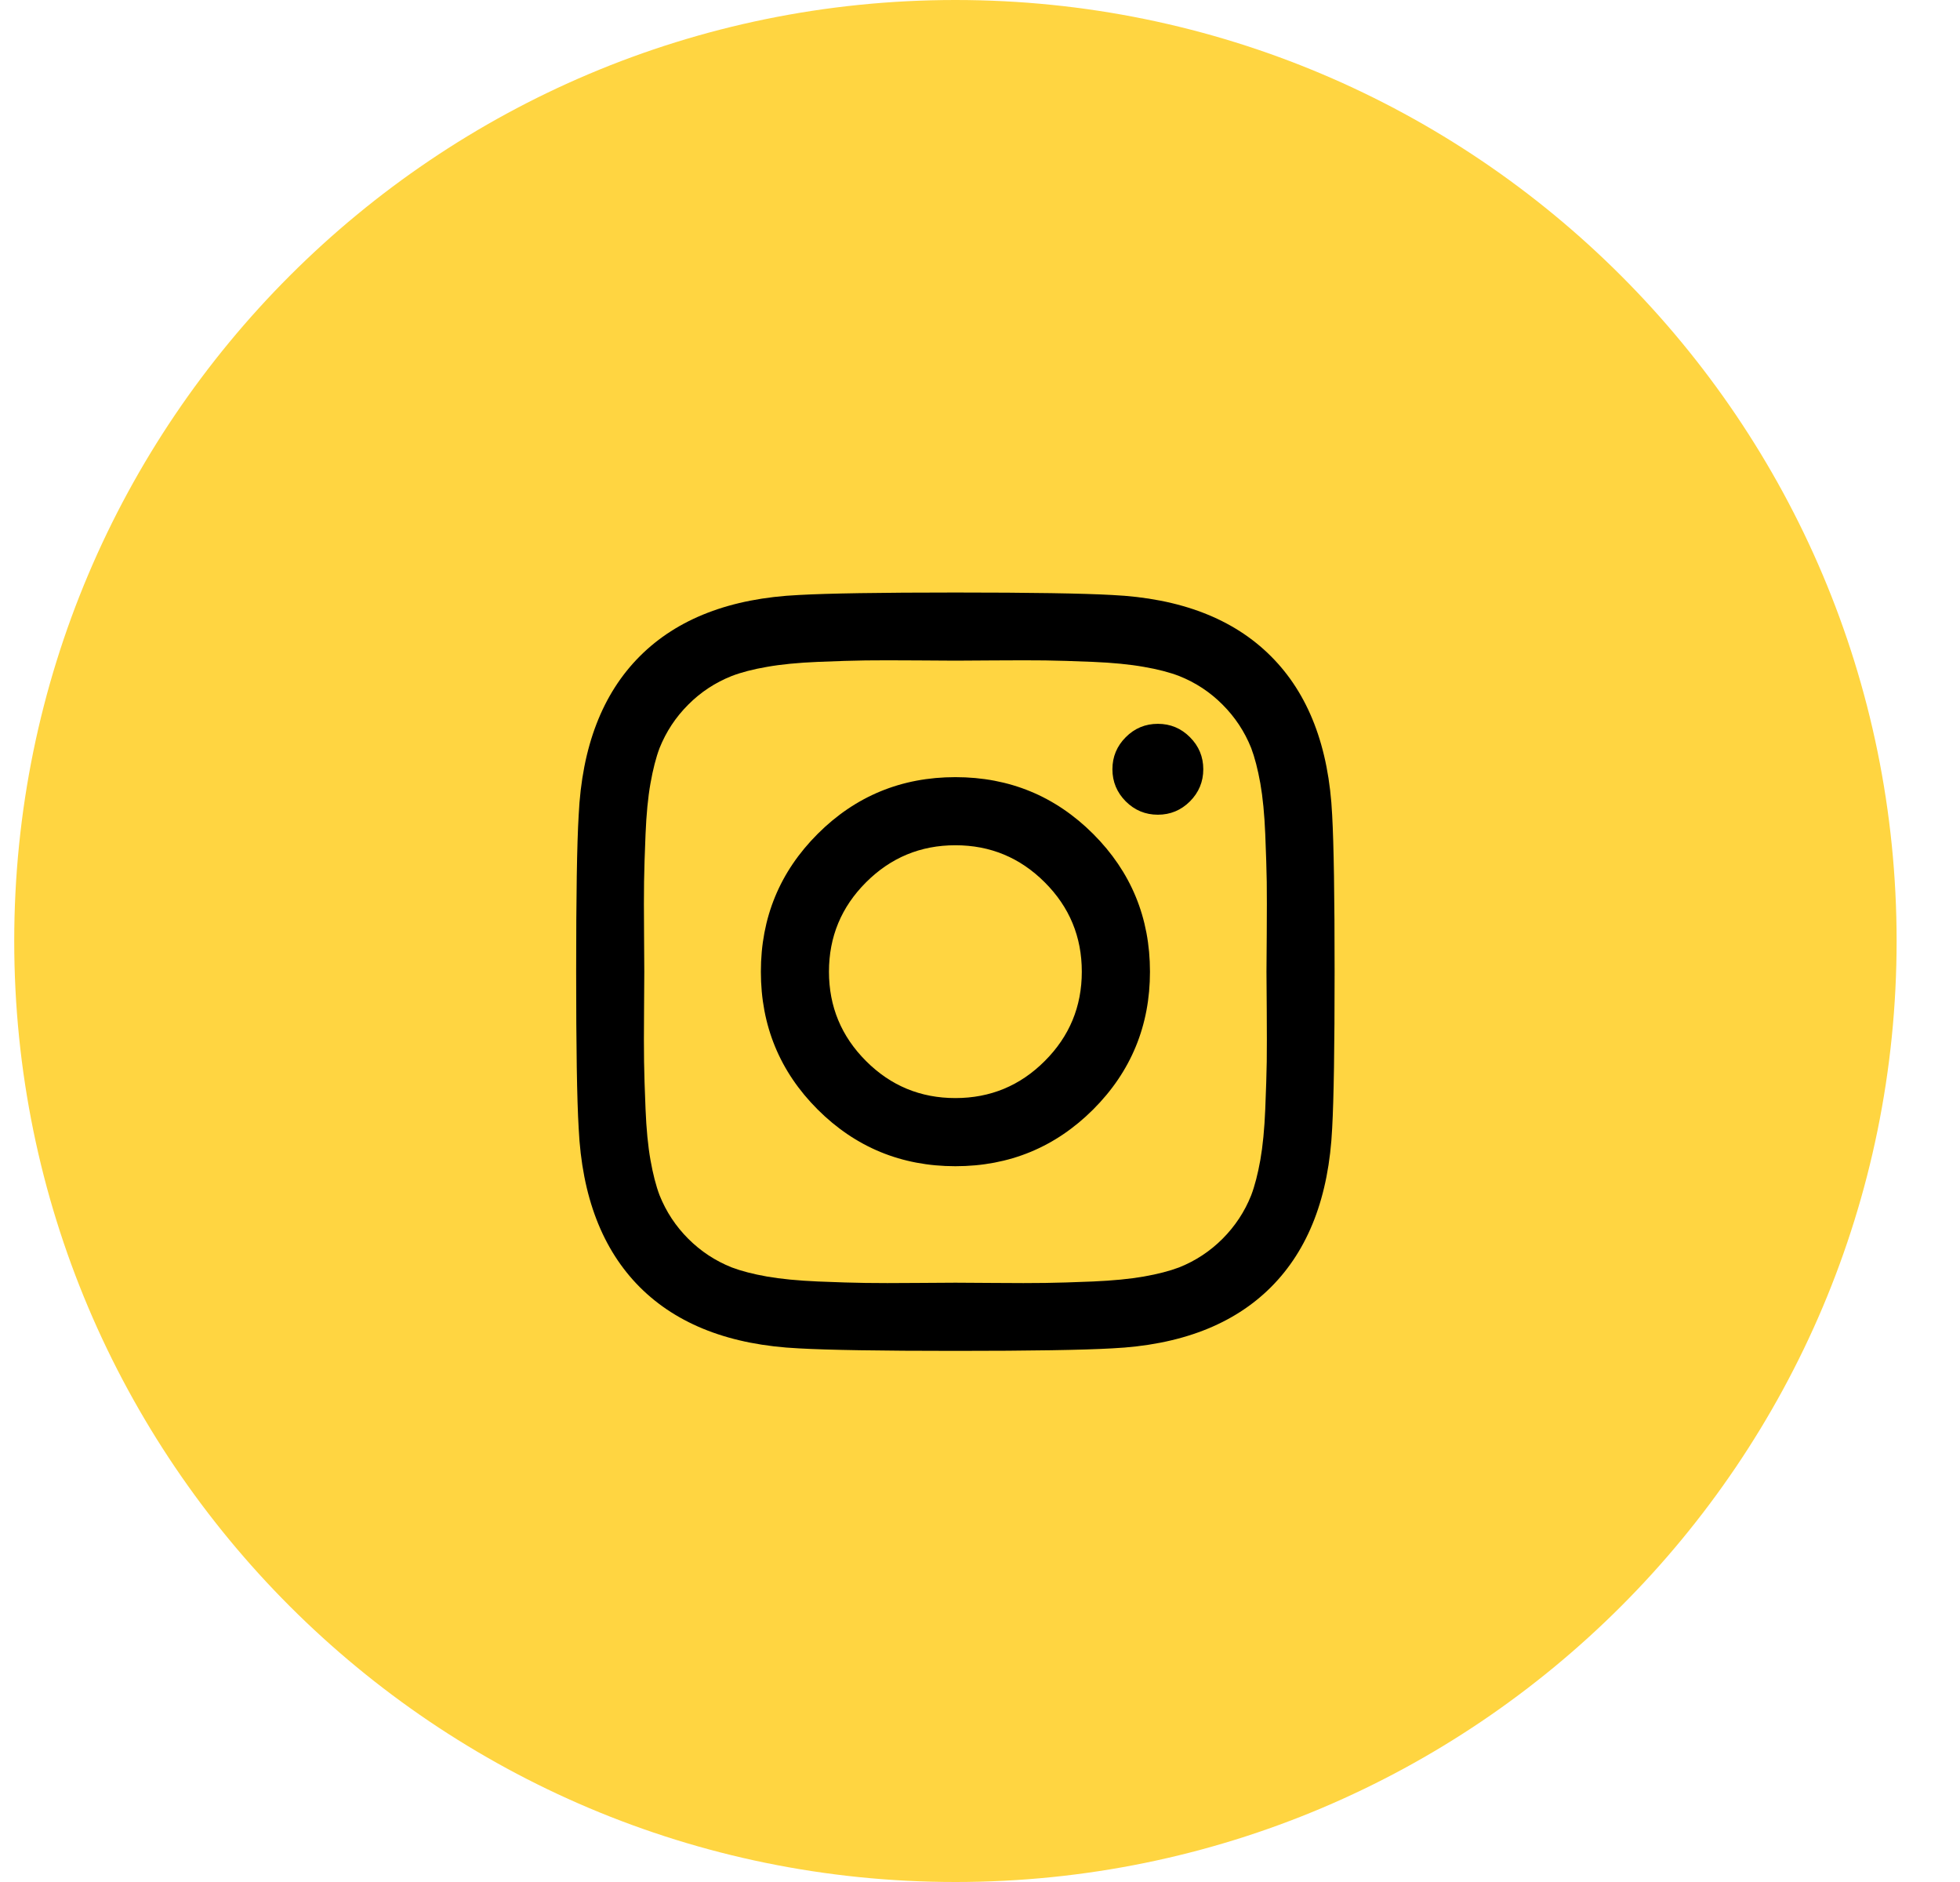 <svg width="50" height="48" viewBox="0 0 50 48" fill="none" xmlns="http://www.w3.org/2000/svg">
<path fill-rule="evenodd" clip-rule="evenodd" d="M48.383 24C48.383 37.255 37.634 48 24.373 48C11.113 48 0.363 37.255 0.363 24C0.363 10.745 11.113 0 24.373 0C37.634 0 48.383 10.745 48.383 24Z" fill="#FFD541"/>
<path fill-rule="evenodd" clip-rule="evenodd" d="M27.597 24.783C27.597 23.892 27.282 23.133 26.652 22.504C26.022 21.874 25.262 21.558 24.372 21.558C23.482 21.558 22.722 21.874 22.092 22.504C21.463 23.133 21.147 23.892 21.147 24.783C21.147 25.672 21.463 26.432 22.092 27.061C22.722 27.692 23.482 28.006 24.372 28.006C25.262 28.006 26.022 27.692 26.652 27.061C27.282 26.432 27.597 25.672 27.597 24.783ZM29.336 24.783C29.336 26.158 28.853 27.331 27.887 28.297C26.921 29.26 25.75 29.744 24.372 29.744C22.995 29.744 21.823 29.26 20.858 28.297C19.892 27.331 19.41 26.158 19.41 24.783C19.41 23.407 19.892 22.235 20.858 21.269C21.823 20.305 22.995 19.821 24.372 19.821C25.75 19.821 26.921 20.305 27.887 21.269C28.853 22.235 29.336 23.407 29.336 24.783ZM30.696 19.619C30.696 19.939 30.582 20.211 30.356 20.439C30.129 20.665 29.857 20.779 29.537 20.779C29.218 20.779 28.945 20.665 28.718 20.439C28.492 20.211 28.378 19.939 28.378 19.619C28.378 19.301 28.492 19.028 28.718 18.802C28.945 18.574 29.218 18.461 29.537 18.461C29.857 18.461 30.129 18.574 30.356 18.802C30.582 19.028 30.696 19.301 30.696 19.619ZM24.372 16.85C24.314 16.85 23.992 16.849 23.409 16.844C22.824 16.84 22.382 16.84 22.08 16.844C21.777 16.849 21.372 16.859 20.865 16.881C20.356 16.902 19.923 16.945 19.567 17.008C19.211 17.069 18.91 17.148 18.667 17.241C18.247 17.408 17.876 17.651 17.558 17.971C17.238 18.29 16.995 18.658 16.826 19.078C16.734 19.322 16.657 19.622 16.594 19.978C16.53 20.336 16.489 20.768 16.468 21.275C16.447 21.784 16.434 22.189 16.43 22.491C16.425 22.793 16.425 23.236 16.43 23.819C16.434 24.404 16.436 24.724 16.436 24.783C16.436 24.842 16.434 25.162 16.43 25.747C16.425 26.33 16.425 26.771 16.43 27.074C16.434 27.376 16.447 27.782 16.468 28.289C16.489 28.798 16.53 29.229 16.594 29.587C16.657 29.943 16.734 30.243 16.826 30.486C16.995 30.907 17.238 31.275 17.558 31.595C17.876 31.913 18.247 32.158 18.667 32.325C18.91 32.417 19.211 32.495 19.567 32.558C19.923 32.62 20.356 32.662 20.865 32.684C21.372 32.705 21.777 32.717 22.08 32.721C22.382 32.726 22.824 32.726 23.409 32.721C23.992 32.717 24.314 32.715 24.372 32.715C24.43 32.715 24.752 32.717 25.336 32.721C25.92 32.726 26.363 32.726 26.666 32.721C26.968 32.717 27.373 32.705 27.881 32.684C28.388 32.662 28.822 32.62 29.177 32.558C29.535 32.495 29.835 32.417 30.079 32.325C30.499 32.158 30.869 31.913 31.187 31.595C31.506 31.275 31.75 30.907 31.918 30.486C32.01 30.243 32.087 29.943 32.151 29.587C32.214 29.229 32.256 28.798 32.277 28.289C32.298 27.782 32.31 27.376 32.315 27.074C32.319 26.771 32.319 26.33 32.315 25.747C32.31 25.162 32.308 24.842 32.308 24.783C32.308 24.724 32.31 24.404 32.315 23.819C32.319 23.236 32.319 22.793 32.315 22.491C32.31 22.189 32.298 21.784 32.277 21.275C32.256 20.768 32.214 20.336 32.151 19.978C32.087 19.622 32.01 19.322 31.918 19.078C31.75 18.658 31.506 18.29 31.187 17.971C30.869 17.651 30.499 17.408 30.079 17.241C29.835 17.148 29.535 17.069 29.177 17.008C28.822 16.945 28.388 16.902 27.881 16.881C27.373 16.859 26.968 16.849 26.666 16.844C26.363 16.84 25.92 16.84 25.336 16.844C24.752 16.849 24.43 16.85 24.372 16.85ZM34.046 24.783C34.046 26.705 34.025 28.036 33.984 28.774C33.9 30.52 33.379 31.871 32.422 32.829C31.464 33.785 30.112 34.306 28.366 34.39C27.626 34.432 26.296 34.454 24.372 34.454C22.45 34.454 21.119 34.432 20.379 34.39C18.632 34.306 17.28 33.785 16.322 32.829C15.367 31.871 14.845 30.52 14.762 28.774C14.718 28.036 14.698 26.705 14.698 24.783C14.698 22.859 14.718 21.53 14.762 20.792C14.845 19.046 15.367 17.693 16.322 16.737C17.28 15.779 18.632 15.258 20.379 15.175C21.119 15.134 22.45 15.112 24.372 15.112C26.296 15.112 27.626 15.134 28.366 15.175C30.112 15.258 31.464 15.779 32.422 16.737C33.379 17.693 33.9 19.046 33.984 20.792C34.025 21.53 34.046 22.859 34.046 24.783Z" fill="black"/>
</svg>
